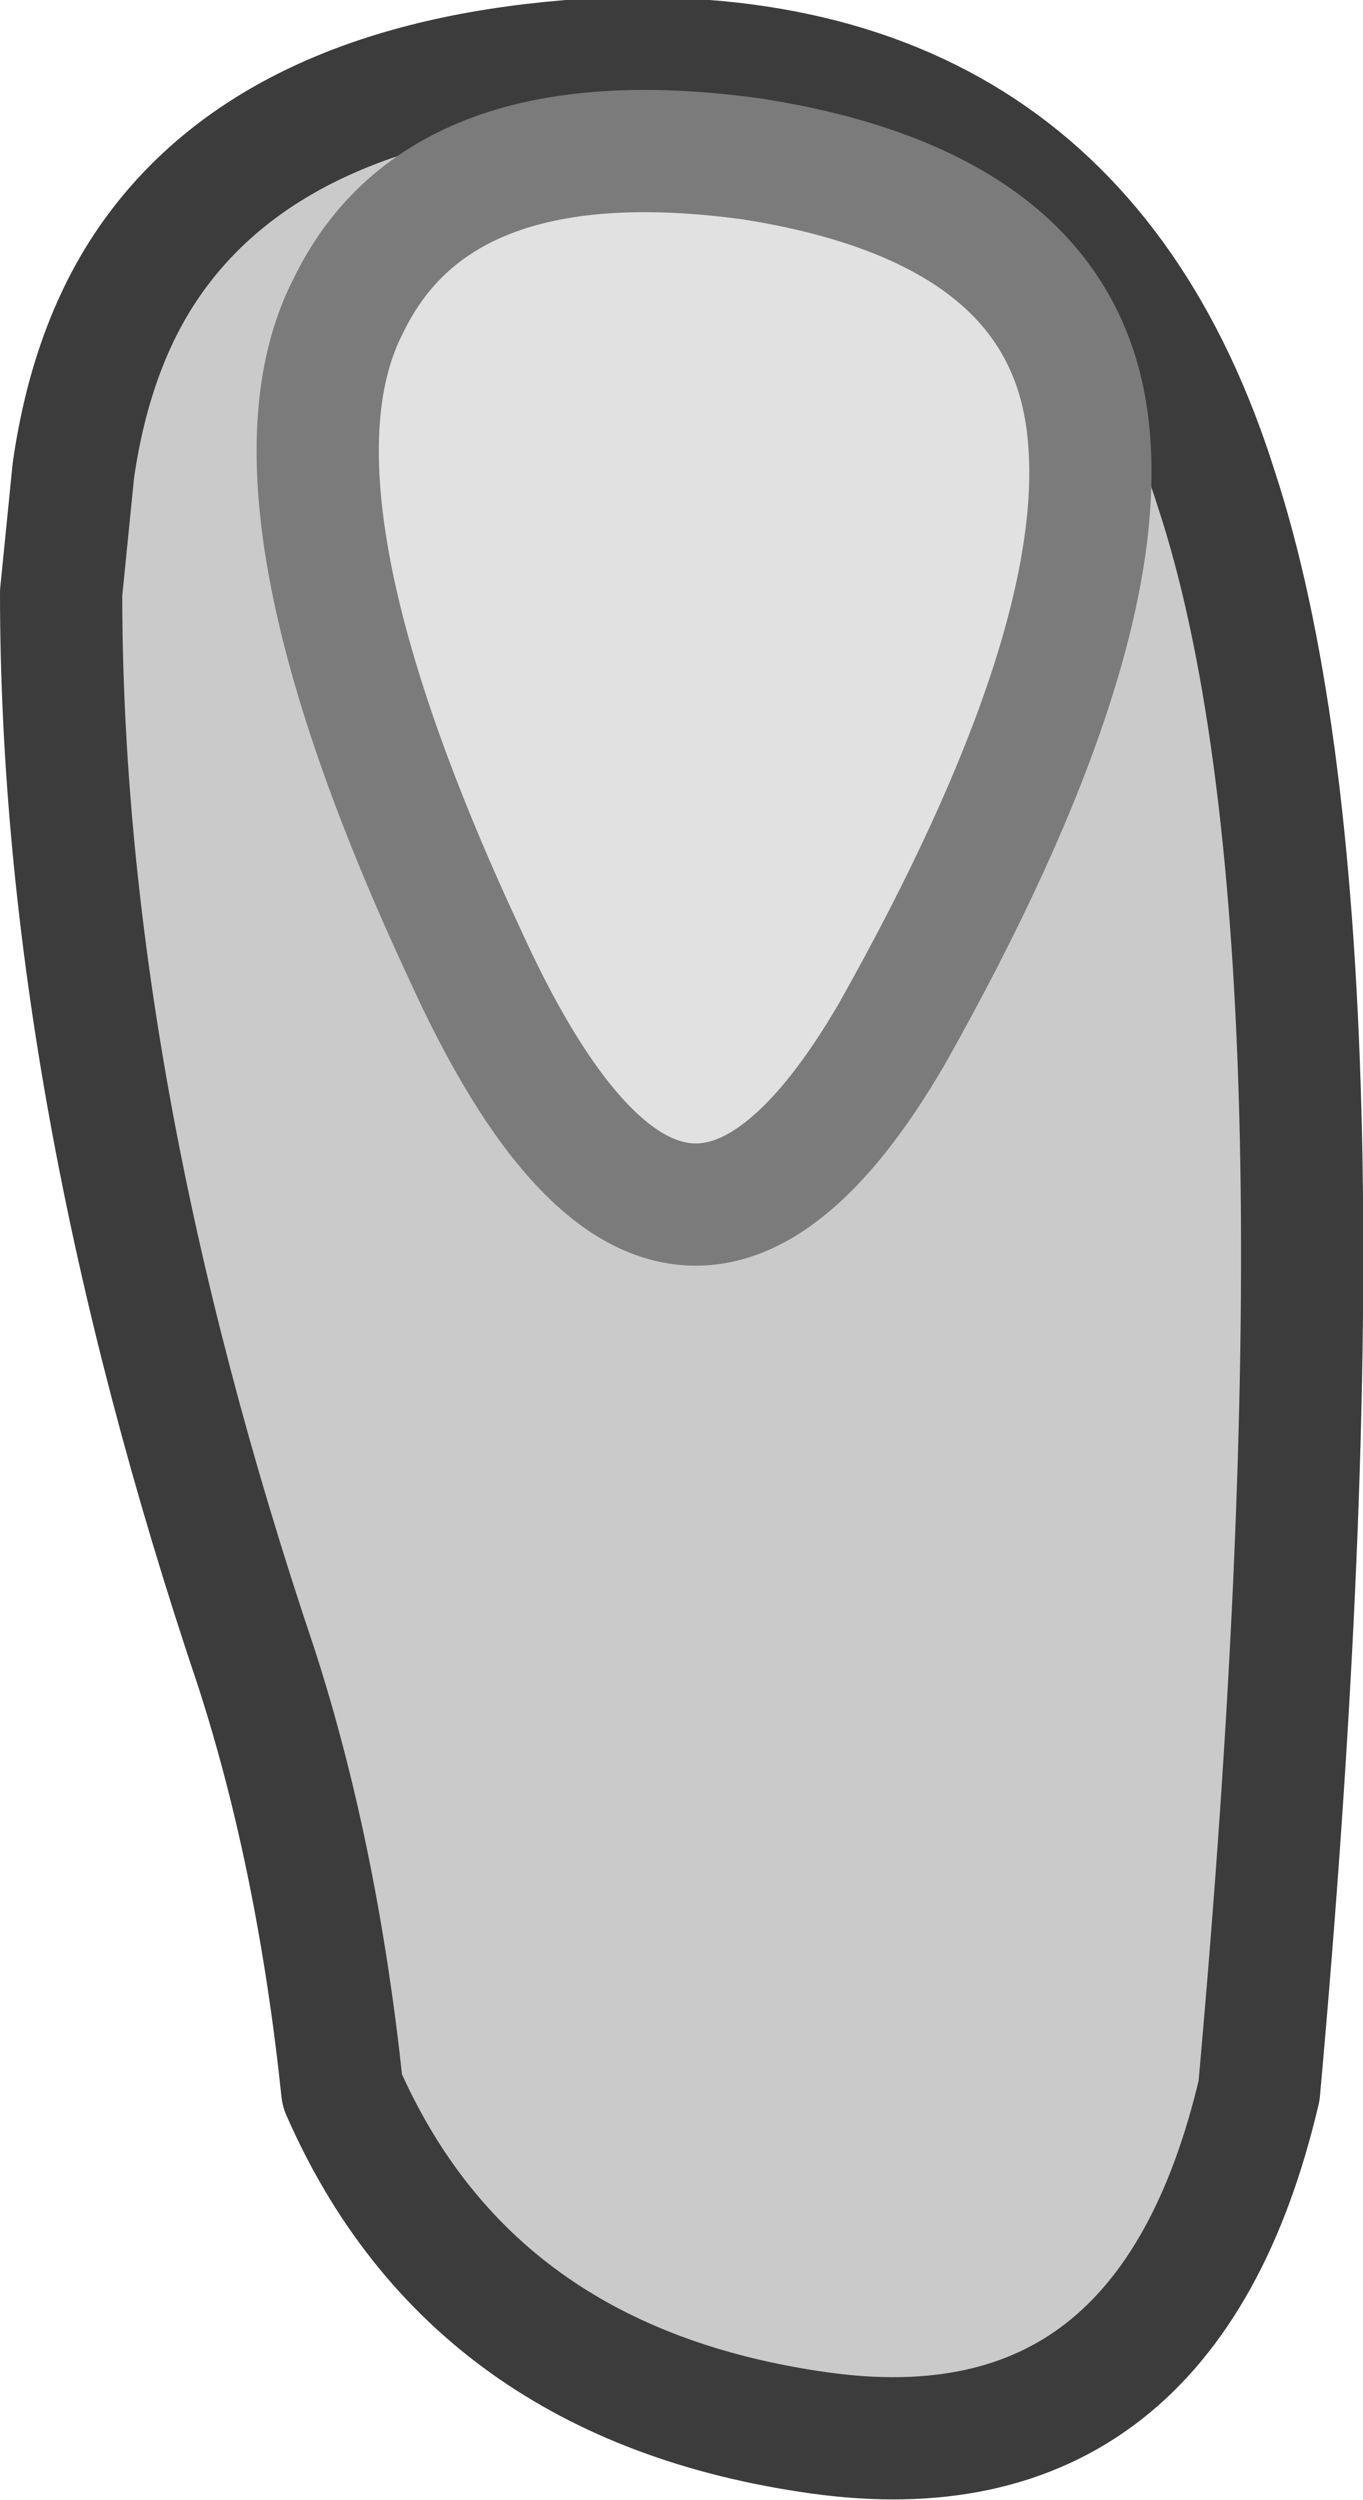 <?xml version="1.0" encoding="UTF-8" standalone="no"?>
<svg xmlns:xlink="http://www.w3.org/1999/xlink" height="20.45px" width="11.15px" xmlns="http://www.w3.org/2000/svg">
  <g transform="matrix(1.0, 0.0, 0.0, 1.0, 5.45, 5.6)">
    <path d="M3.45 -2.1 Q3.25 -3.9 0.7 -4.3 -1.85 -4.65 -2.6 -3.1 -3.4 -1.55 -1.65 2.2 0.05 5.95 1.85 2.85 3.65 -0.35 3.45 -2.1 M1.25 14.3 Q-1.6 13.9 -2.65 11.5 -2.85 9.6 -3.35 8.05 -4.95 3.3 -4.95 -0.75 L-4.85 -1.75 Q-4.7 -2.8 -4.2 -3.5 -3.2 -4.9 -0.8 -5.1 3.3 -5.4 4.5 -1.6 5.7 2.05 4.85 11.5 4.1 14.7 1.25 14.3" fill="#cacaca" fill-rule="evenodd" stroke="none"/>
    <path d="M3.45 -2.1 Q3.65 -0.35 1.85 2.85 0.05 5.95 -1.65 2.2 -3.4 -1.55 -2.6 -3.1 -1.85 -4.65 0.7 -4.3 3.25 -3.9 3.45 -2.1" fill="#e1e1e1" fill-rule="evenodd" stroke="none"/>
    <path d="M1.25 14.3 Q-1.6 13.9 -2.65 11.5 -2.85 9.6 -3.35 8.05 -4.95 3.3 -4.95 -0.75 L-4.85 -1.75 Q-4.7 -2.8 -4.2 -3.5 -3.2 -4.9 -0.8 -5.1 3.3 -5.4 4.5 -1.6 5.7 2.05 4.85 11.5 4.1 14.7 1.25 14.3" fill="none" stroke="#3c3c3c" stroke-linecap="round" stroke-linejoin="round" stroke-width="1.0"/>
    <path d="M3.45 -2.1 Q3.65 -0.35 1.85 2.85 0.05 5.95 -1.65 2.2 -3.4 -1.55 -2.6 -3.1 -1.85 -4.65 0.7 -4.3 3.25 -3.9 3.45 -2.1" fill="none" stroke="#7b7b7b" stroke-linecap="round" stroke-linejoin="round" stroke-width="1.0"/>
  </g>
</svg>
